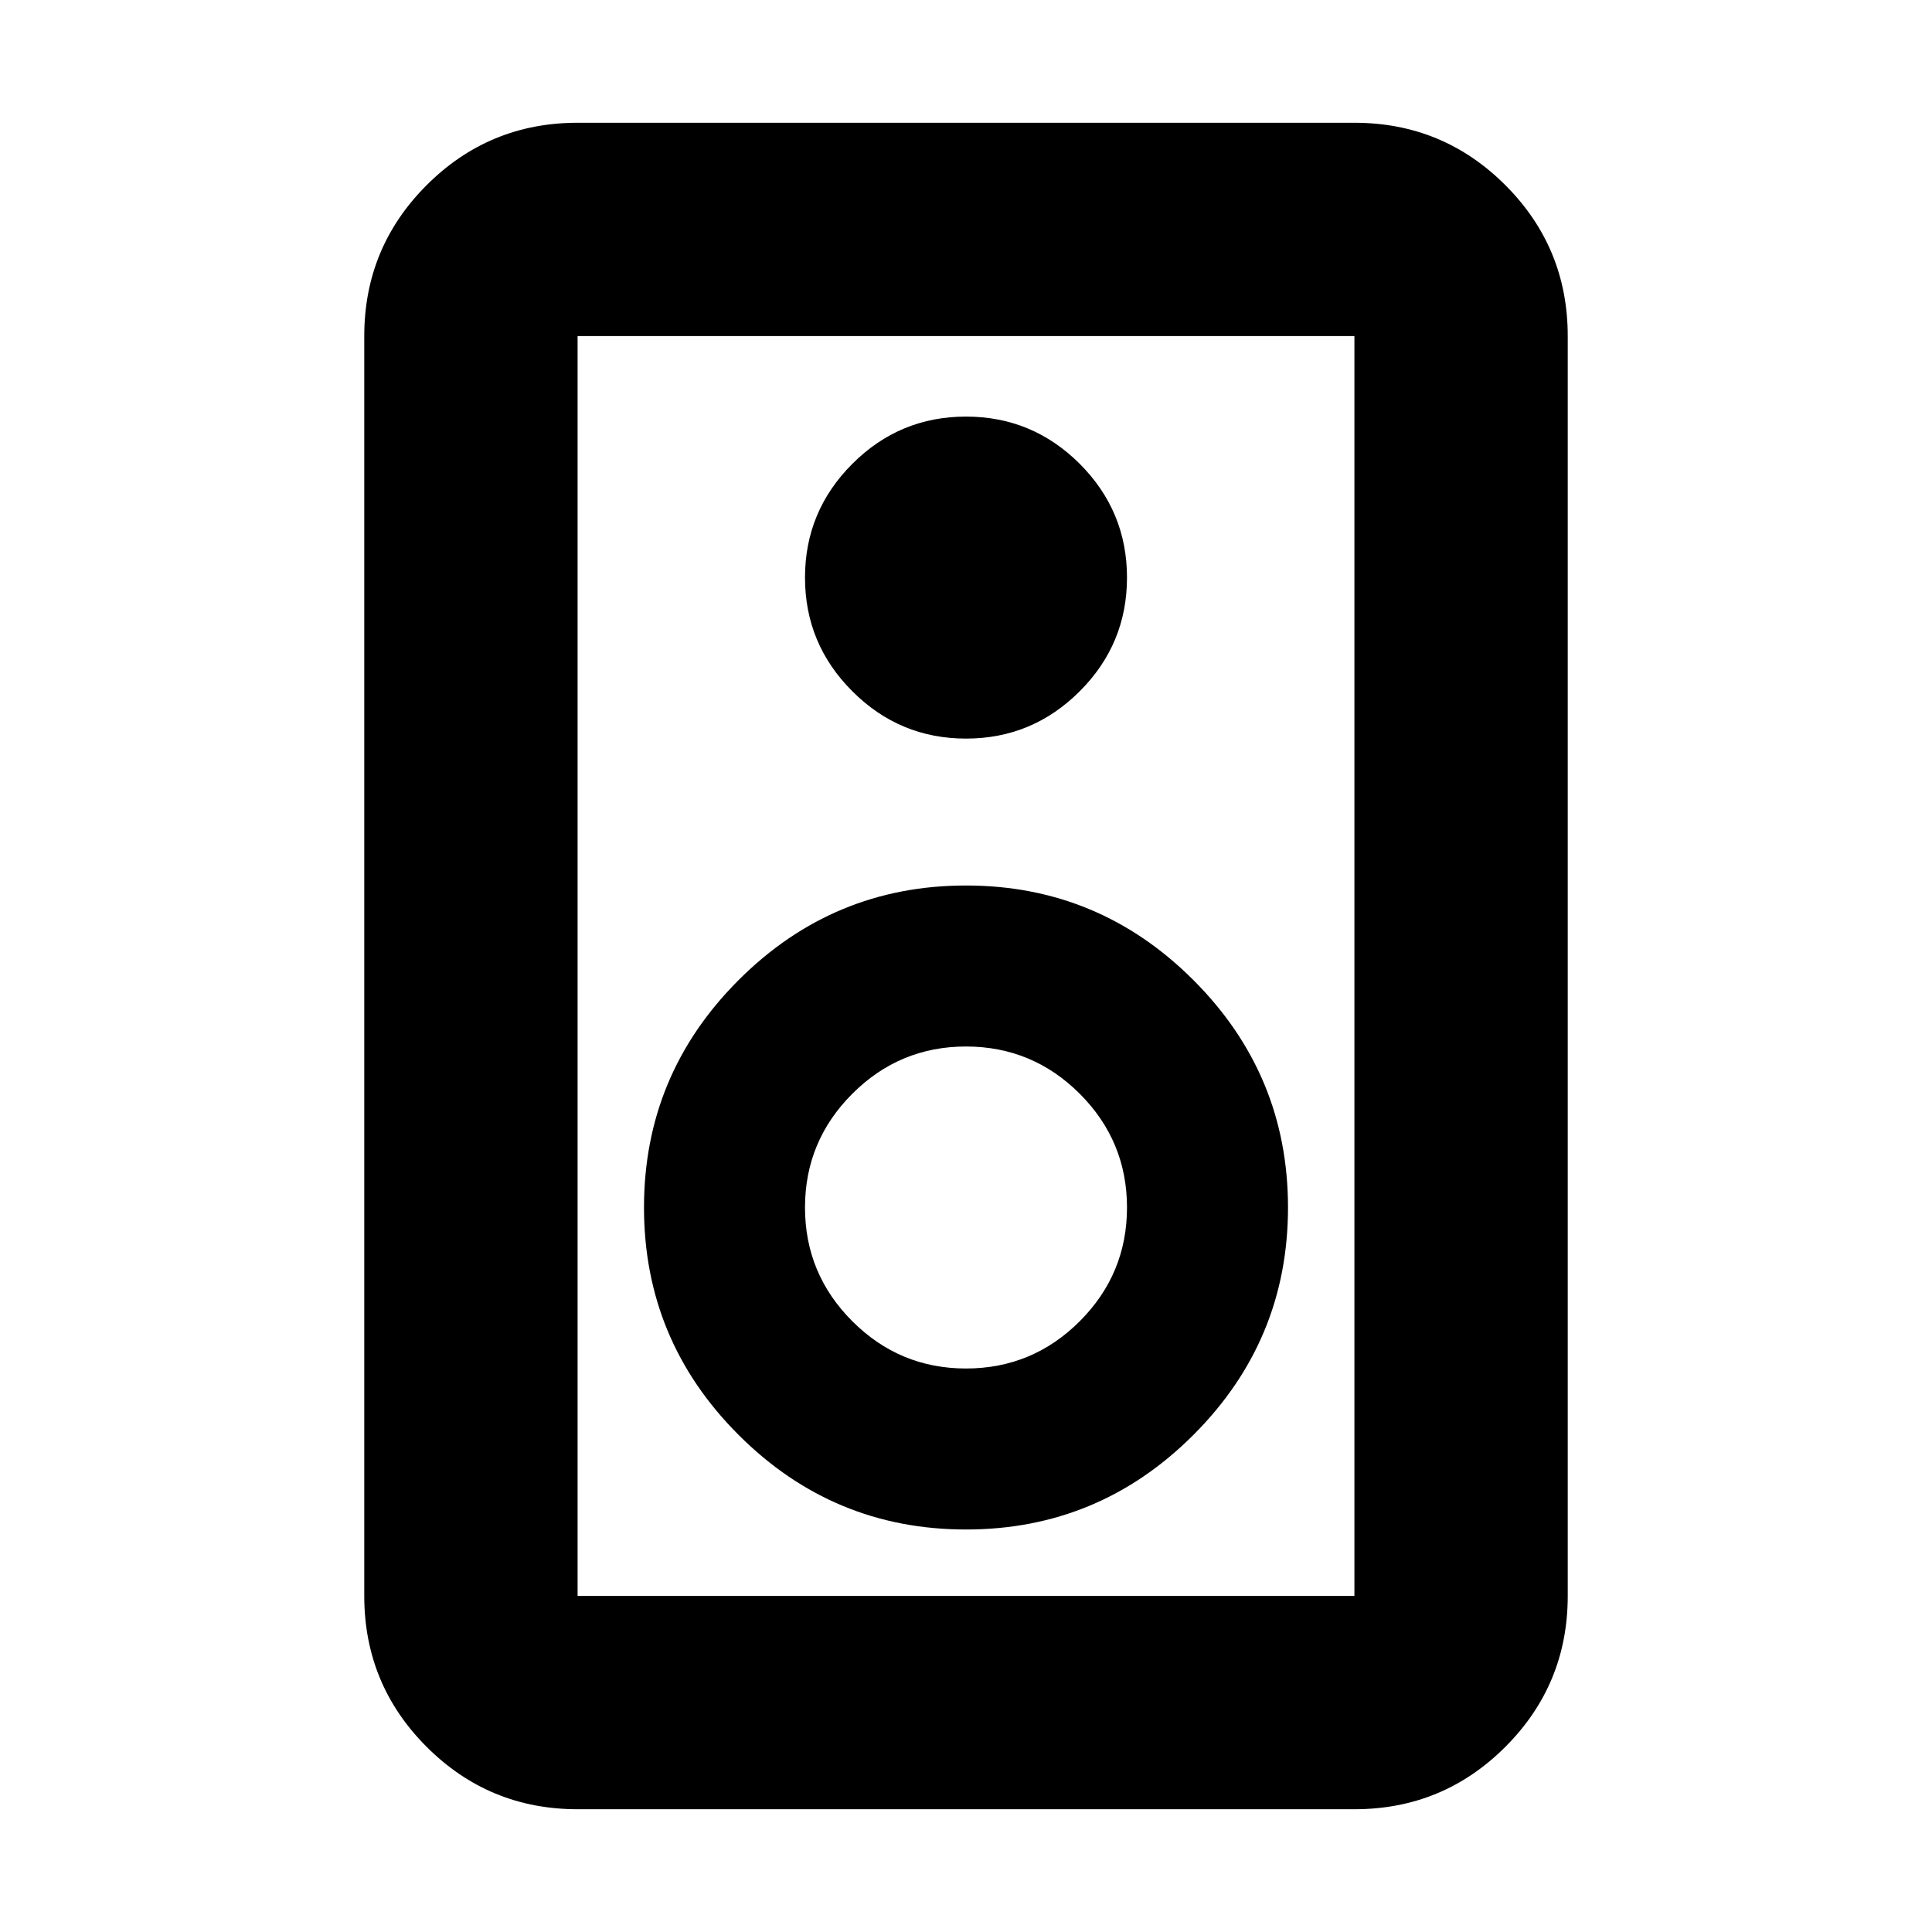 <svg xmlns="http://www.w3.org/2000/svg" height="24" width="24"><path d="M16.825 22.475H7.175Q6.075 22.475 5.3 21.7Q4.525 20.925 4.525 19.825V4.175Q4.525 3.075 5.3 2.3Q6.075 1.525 7.175 1.525H16.825Q17.925 1.525 18.7 2.3Q19.475 3.075 19.475 4.175V19.825Q19.475 20.925 18.7 21.7Q17.925 22.475 16.825 22.475ZM16.825 19.825Q16.825 19.825 16.825 19.825Q16.825 19.825 16.825 19.825V4.175Q16.825 4.175 16.825 4.175Q16.825 4.175 16.825 4.175H7.175Q7.175 4.175 7.175 4.175Q7.175 4.175 7.175 4.175V19.825Q7.175 19.825 7.175 19.825Q7.175 19.825 7.175 19.825ZM12 9.175Q12.825 9.175 13.413 8.587Q14 8 14 7.175Q14 6.35 13.413 5.762Q12.825 5.175 12 5.175Q11.175 5.175 10.588 5.762Q10 6.35 10 7.175Q10 8 10.588 8.587Q11.175 9.175 12 9.175ZM12 19Q13.65 19 14.825 17.825Q16 16.65 16 15Q16 13.35 14.825 12.175Q13.65 11 12 11Q10.35 11 9.175 12.175Q8 13.35 8 15Q8 16.65 9.175 17.825Q10.35 19 12 19ZM12 17Q11.175 17 10.588 16.413Q10 15.825 10 15Q10 14.175 10.588 13.587Q11.175 13 12 13Q12.825 13 13.413 13.587Q14 14.175 14 15Q14 15.825 13.413 16.413Q12.825 17 12 17ZM7.175 4.175Q7.175 4.175 7.175 4.175Q7.175 4.175 7.175 4.175V19.825Q7.175 19.825 7.175 19.825Q7.175 19.825 7.175 19.825Q7.175 19.825 7.175 19.825Q7.175 19.825 7.175 19.825V4.175Q7.175 4.175 7.175 4.175Q7.175 4.175 7.175 4.175Z"/></svg>